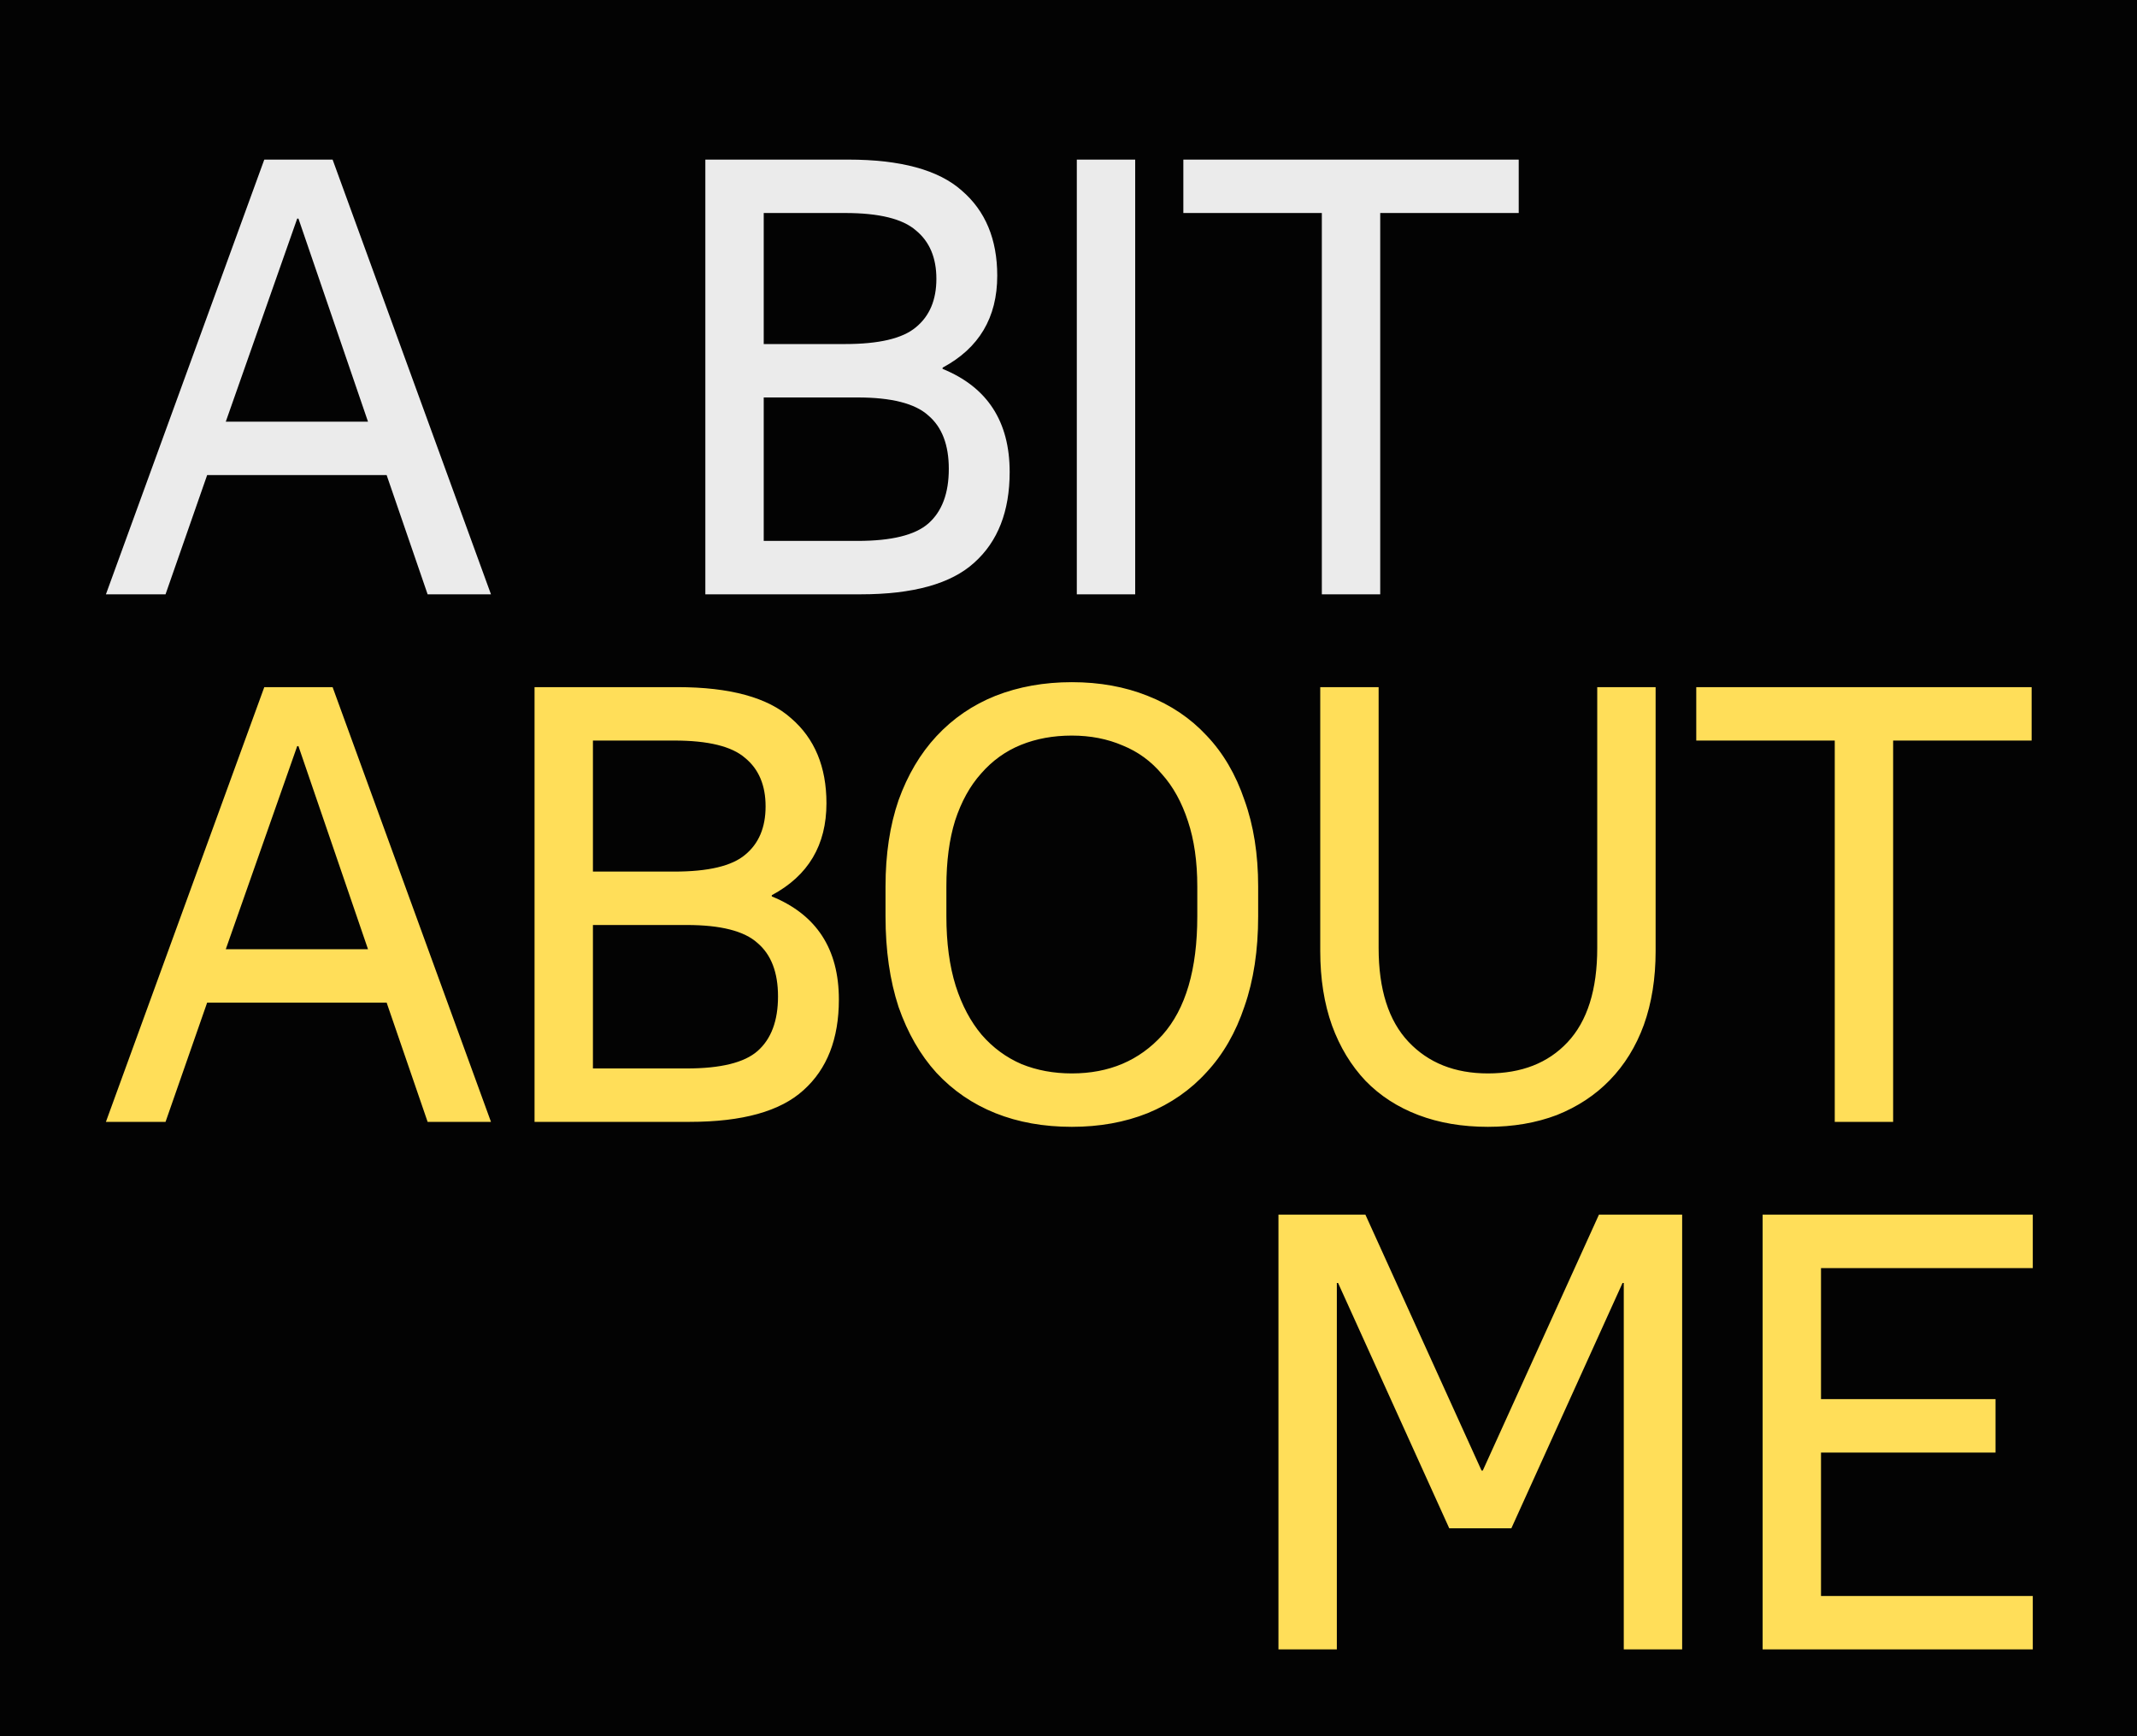 <?xml version="1.0" encoding="UTF-8"?> <svg xmlns="http://www.w3.org/2000/svg" width="320" height="260" viewBox="0 0 320 260" fill="none"> <rect width="320" height="260" fill="#030303"></rect> <path d="M39.575 23.9H49.805L73.52 89H64.034L57.896 71.144H31.019L24.788 89H15.86L39.575 23.9ZM55.106 63.146L44.69 32.735H44.504L33.809 63.146H55.106ZM105.62 23.9H127.01C134.884 23.9 140.557 25.45 144.029 28.55C147.563 31.588 149.33 35.835 149.33 41.291C149.33 47.553 146.602 52.141 141.146 55.055V55.241C147.842 57.969 151.19 63.115 151.19 70.679C151.19 76.569 149.423 81.095 145.889 84.257C142.417 87.419 136.744 89 128.87 89H105.62V23.9ZM114.362 31.898V51.521H126.545C131.629 51.521 135.163 50.684 137.147 49.01C139.193 47.336 140.216 44.918 140.216 41.756C140.216 38.594 139.193 36.176 137.147 34.502C135.163 32.766 131.629 31.898 126.545 31.898H114.362ZM114.362 59.519V81.002H128.405C133.489 81.002 137.023 80.134 139.007 78.398C141.053 76.6 142.076 73.872 142.076 70.214C142.076 66.618 141.053 63.952 139.007 62.216C137.023 60.418 133.489 59.519 128.405 59.519H114.362ZM161.244 23.9H169.986V89H161.244V23.9ZM197.936 31.898H177.197V23.9H227.417V31.898H206.678V89H197.936V31.898Z" fill="#EBEBEB"></path> <path d="M39.575 102.9H49.805L73.52 168H64.034L57.896 150.144H31.019L24.788 168H15.86L39.575 102.9ZM55.106 142.146L44.69 111.735H44.504L33.809 142.146H55.106ZM80.044 102.9H101.435C109.309 102.9 114.982 104.45 118.454 107.55C121.988 110.588 123.755 114.835 123.755 120.291C123.755 126.553 121.027 131.141 115.571 134.055V134.241C122.267 136.969 125.615 142.115 125.615 149.679C125.615 155.569 123.848 160.095 120.314 163.257C116.842 166.419 111.169 168 103.295 168H80.044V102.9ZM88.787 110.898V130.521H100.97C106.054 130.521 109.588 129.684 111.572 128.01C113.618 126.336 114.641 123.918 114.641 120.756C114.641 117.594 113.618 115.176 111.572 113.502C109.588 111.766 106.054 110.898 100.97 110.898H88.787ZM88.787 138.519V160.002H102.83C107.914 160.002 111.448 159.134 113.432 157.398C115.478 155.6 116.501 152.872 116.501 149.214C116.501 145.618 115.478 142.952 113.432 141.216C111.448 139.418 107.914 138.519 102.83 138.519H88.787ZM160.5 168.744C156.284 168.744 152.471 168.062 149.061 166.698C145.651 165.334 142.706 163.319 140.226 160.653C137.808 157.987 135.917 154.701 134.553 150.795C133.251 146.827 132.6 142.301 132.6 137.217V132.753C132.6 127.917 133.251 123.608 134.553 119.826C135.917 116.044 137.808 112.851 140.226 110.247C142.706 107.581 145.651 105.566 149.061 104.202C152.533 102.838 156.346 102.156 160.5 102.156C164.654 102.156 168.436 102.838 171.846 104.202C175.318 105.566 178.263 107.55 180.681 110.154C183.161 112.758 185.052 115.982 186.354 119.826C187.718 123.608 188.4 127.917 188.4 132.753V137.217C188.4 142.301 187.718 146.796 186.354 150.702C185.052 154.608 183.161 157.894 180.681 160.56C178.263 163.226 175.318 165.272 171.846 166.698C168.436 168.062 164.654 168.744 160.5 168.744ZM160.5 160.746C166.08 160.746 170.606 158.824 174.078 154.98C177.55 151.074 179.286 145.153 179.286 137.217V132.753C179.286 129.033 178.821 125.778 177.891 122.988C176.961 120.136 175.659 117.78 173.985 115.92C172.373 113.998 170.42 112.572 168.126 111.642C165.832 110.65 163.29 110.154 160.5 110.154C157.71 110.154 155.168 110.619 152.874 111.549C150.58 112.479 148.596 113.905 146.922 115.827C145.248 117.687 143.946 120.043 143.016 122.895C142.148 125.685 141.714 128.971 141.714 132.753V137.217C141.714 141.185 142.179 144.657 143.109 147.633C144.039 150.547 145.341 152.996 147.015 154.98C148.689 156.902 150.673 158.359 152.967 159.351C155.261 160.281 157.772 160.746 160.5 160.746ZM222.807 168.744C218.963 168.744 215.491 168.155 212.391 166.977C209.291 165.799 206.656 164.094 204.486 161.862C202.316 159.568 200.642 156.809 199.464 153.585C198.286 150.299 197.697 146.579 197.697 142.425V102.9H206.439V141.96C206.439 148.16 207.927 152.841 210.903 156.003C213.879 159.165 217.847 160.746 222.807 160.746C227.829 160.746 231.797 159.196 234.711 156.096C237.687 152.934 239.175 148.222 239.175 141.96V102.9H247.917V142.425C247.917 146.517 247.328 150.206 246.15 153.492C244.972 156.716 243.267 159.475 241.035 161.769C238.865 164.001 236.23 165.737 233.13 166.977C230.03 168.155 226.589 168.744 222.807 168.744ZM274.741 110.898H254.002V102.9H304.222V110.898H283.483V168H274.741V110.898Z" fill="#FFDE59"></path> <path d="M191.44 181.9H204.46L221.851 220.216H222.037L239.428 181.9H251.89V247H243.148V192.13H242.962L226.315 228.865H217.015L200.368 192.13H200.182V247H191.44V181.9ZM263.94 181.9H304.395V189.898H272.682V209.521H298.815V217.519H272.682V239.002H304.395V247H263.94V181.9Z" fill="#FFDE59"></path> </svg> 